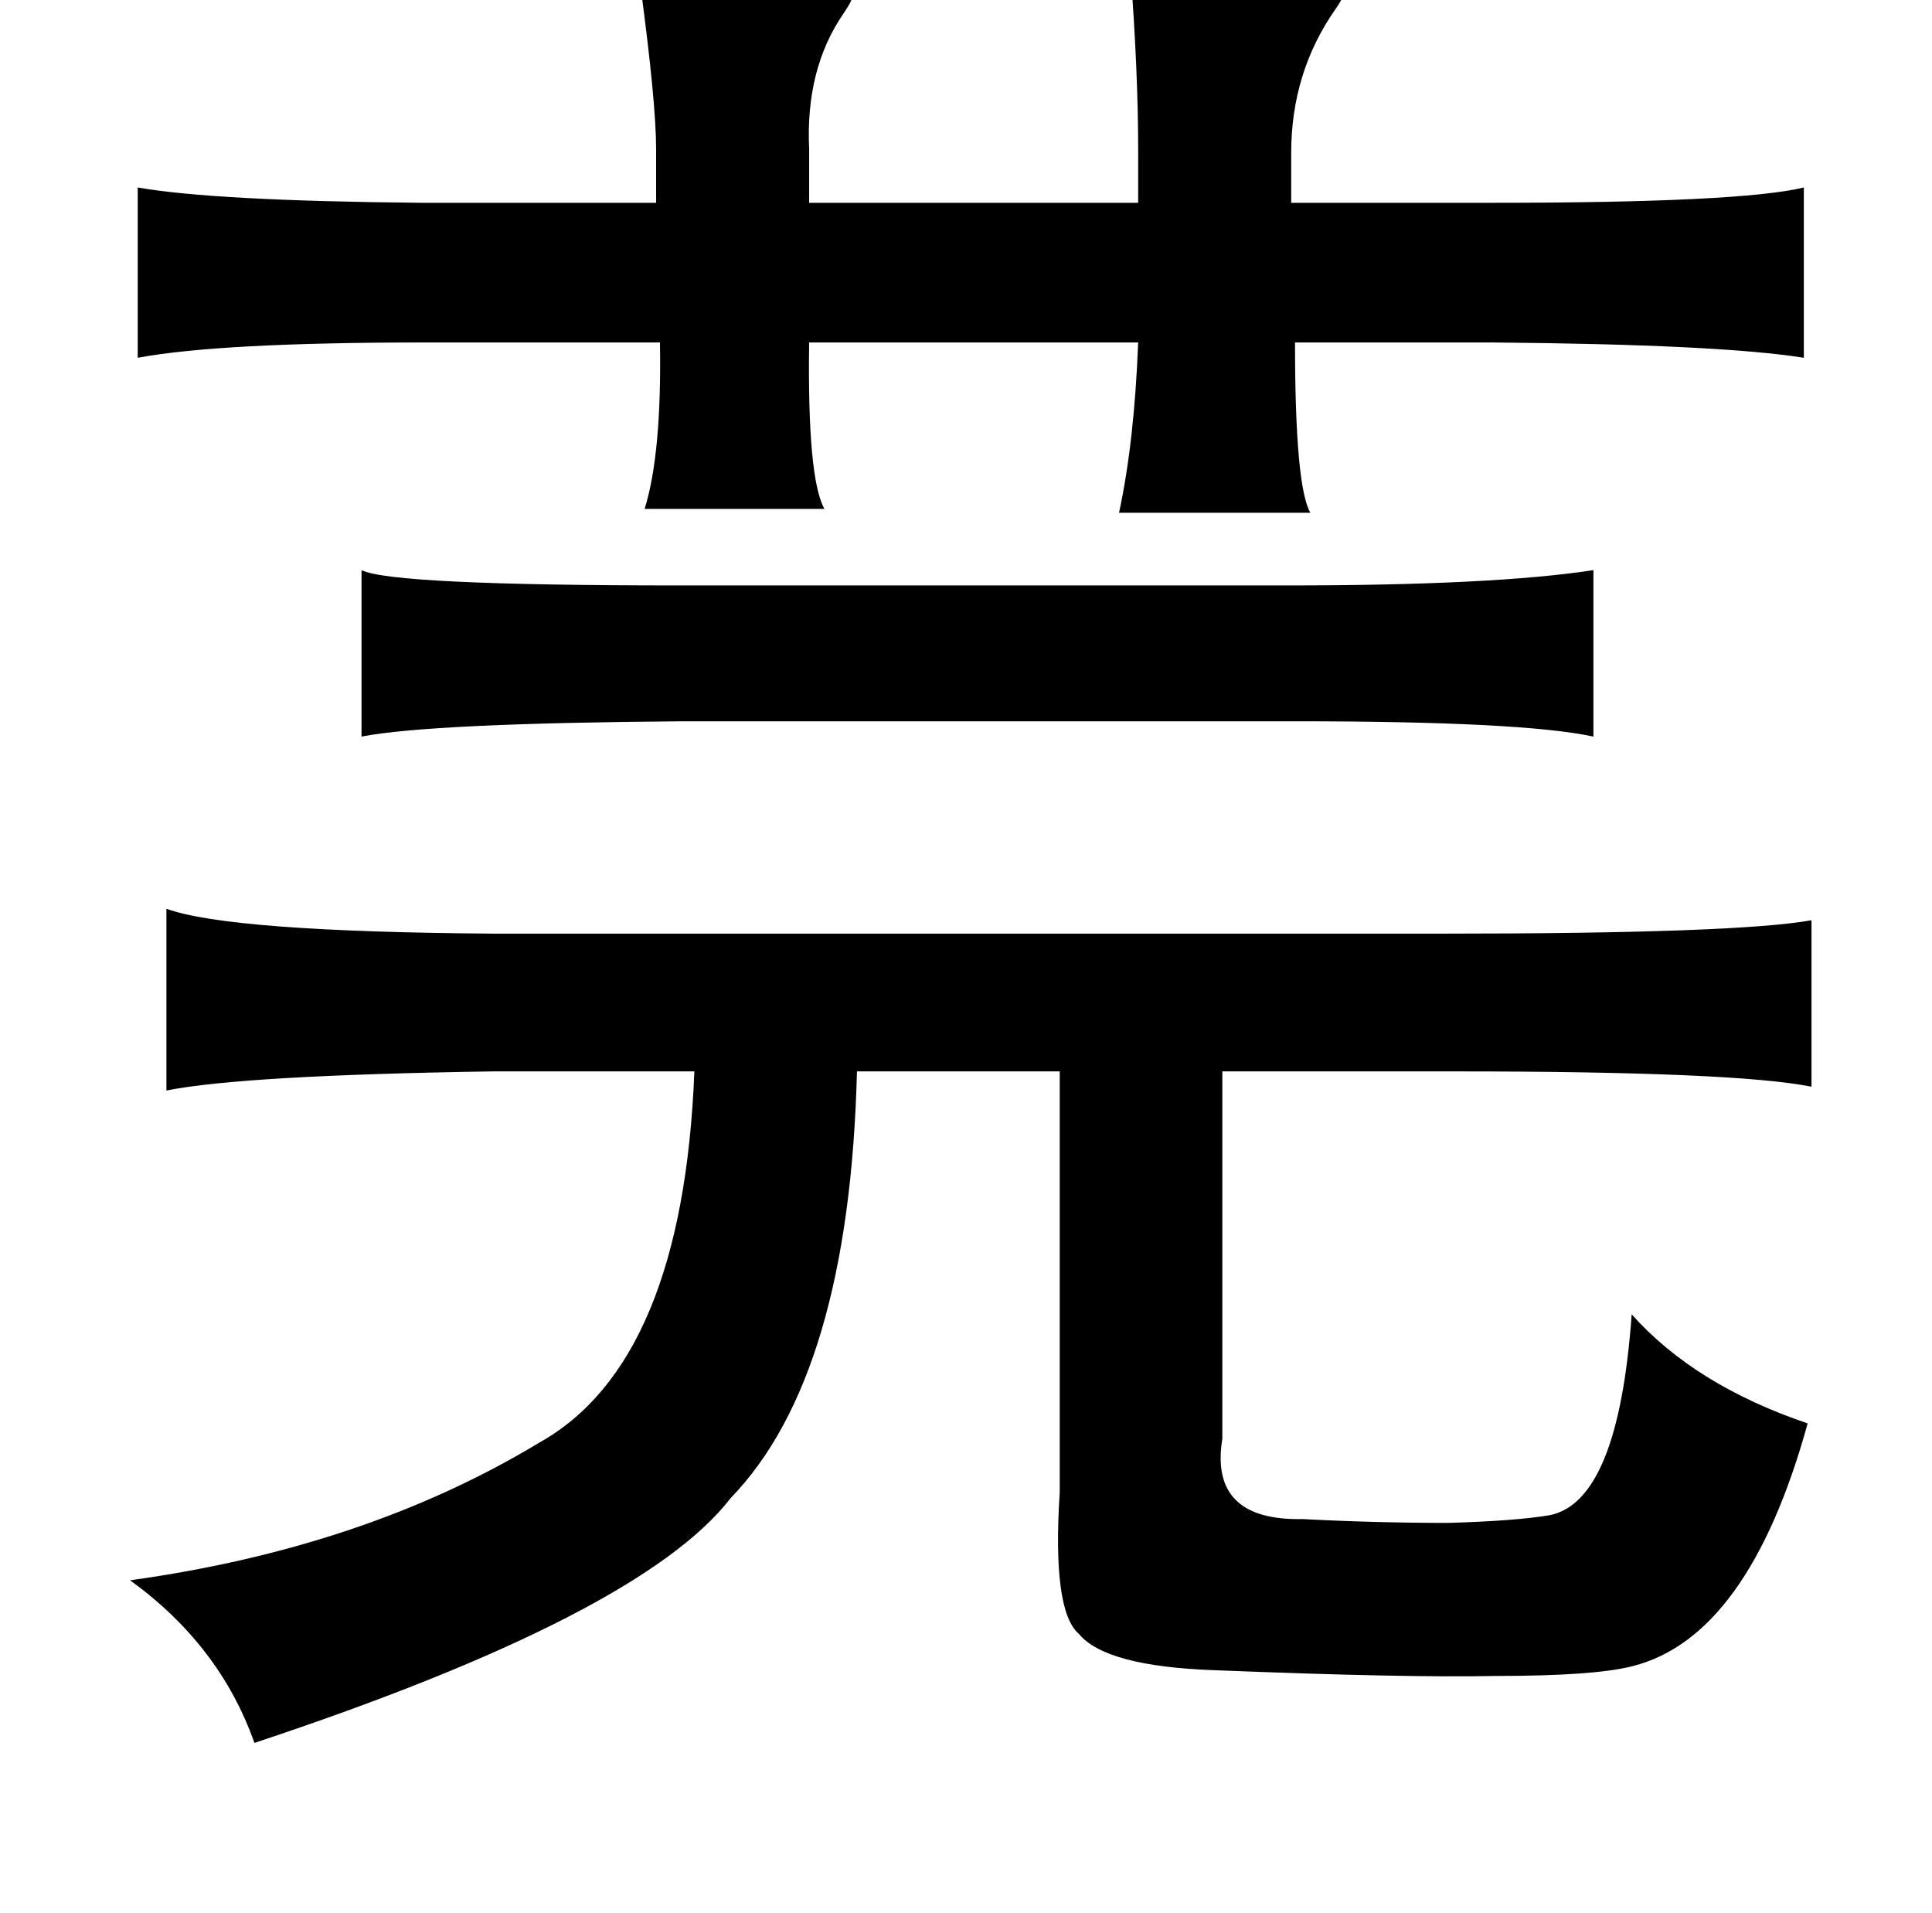 <?xml version="1.0" standalone="no"?>
<!DOCTYPE svg PUBLIC "-//W3C//DTD SVG 1.1//EN" "http://www.w3.org/Graphics/SVG/1.1/DTD/svg11.dtd" >
<svg xmlns="http://www.w3.org/2000/svg" xmlns:xlink="http://www.w3.org/1999/xlink" version="1.1" viewBox="-10 0 1010 1000">
   <path fill="currentColor"
d="M581 -15q104 1 111 11q1 2 -4 9q-23 33 -23 75v26h105q130 0 163 -8v89q-44 -7 -163 -8h-103q0 75 8 89h-100q8 -37 10 -89h-172q-1 71 8 87h-94q9 -29 8 -87h-123q-107 0 -150 8v-89q40 7 148 8h123v-28q0 -24 -8 -84q65 0 85 1q25 1 25 5q0 1 -4 7q-20 29 -18 71v28
h172v-28q0 -40 -4 -93zM179 298q16 8 166 8h318q108 0 160 -8v87q-37 -8 -156 -8h-320q-132 1 -168 8v-87zM77 475q33 12 171 13h496q154 0 193 -7v87q-40 -8 -187 -8h-121v192q-7 43 42 42q38 2 76 2q35 -1 53 -4q36 -7 43 -105q33 37 92 57q-31 112 -92 127q-20 5 -71 5
q-47 1 -147 -3q-57 -2 -71 -19q-14 -12 -10 -74v-220h-106q-4 159 -66 223q-47 61 -249 128q-18 -51 -65 -85q123 -17 214 -72q75 -42 81 -194h-105q-131 2 -171 10v-95z" />
</svg>

